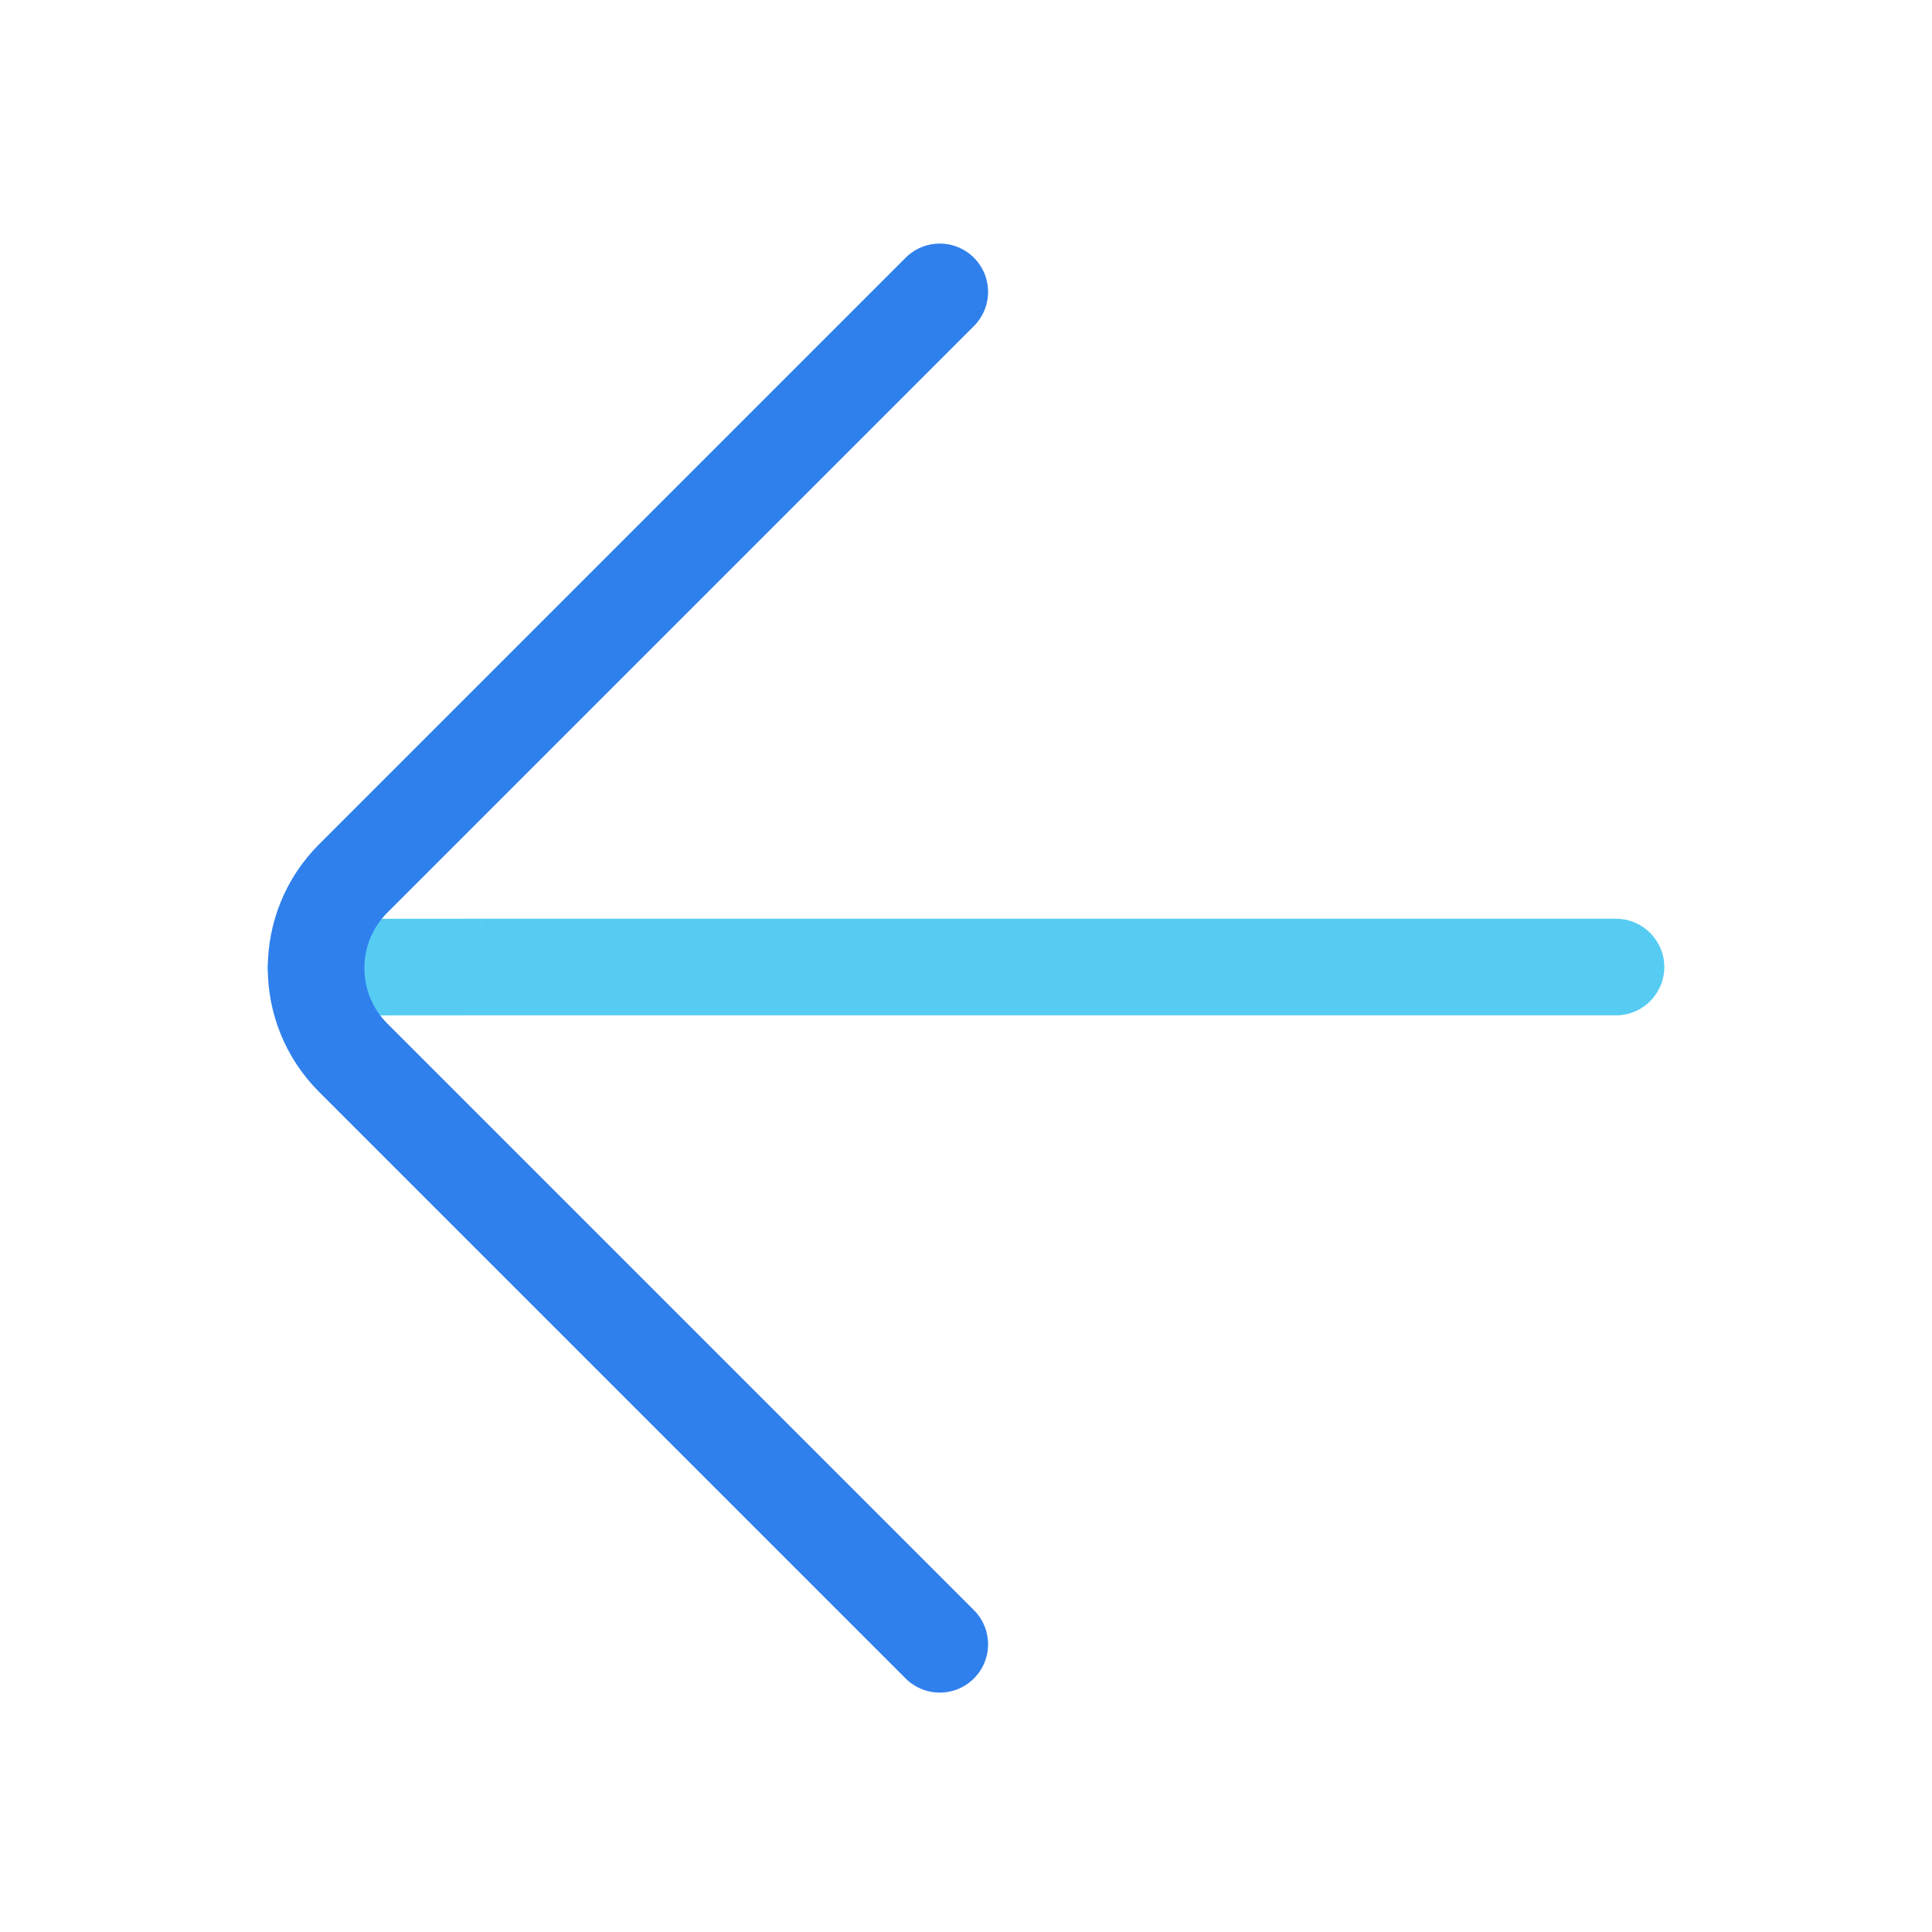 <?xml version="1.0" encoding="UTF-8" standalone="no"?>
<svg
   width="80"
   height="80"
   viewBox="0 0 80 80"
   fill="none"
   version="1.1"
   id="svg6"
   xmlns="http://www.w3.org/2000/svg"
   xmlns:svg="http://www.w3.org/2000/svg">
  <defs
     id="defs10" />
  <path
     d="m 13.085,38.048 c -1.105,7e-4 -1.999,0.897 -1.999,2.001 7e-4,1.105 0.897,1.999 2.001,1.999 z m 0.83,1.999 -0.001,-2 z m 1,-6e-4 0.001,2 z m 1,-7e-4 0.001,2 z m 1,-6e-4 -0.001,-2 z m 1,-7e-4 0.001,2 z m 1,-6e-4 -0.001,-2 z m 1,-7e-4 v -2 h -0.001 z m 18.963,2 c 1.105,0 2,-0.895 2,-2 0,-1.105 -0.895,-2 -2,-2 z m 0.037,-4 c -1.105,0 -2,0.895 -2,2 0,1.105 0.895,2 2,2 z m 28,4 c 1.105,0 2,-0.895 2,-2 0,-1.105 -0.895,-2 -2,-2 z m -53.827,0.004 0.828,-6e-4 -0.003,-4 -0.828,6e-4 z m 0.828,-6e-4 1,-6e-4 -0.003,-4 -1,6e-4 z m 1,-6e-4 1,-7e-4 -0.003,-4 -1,7e-4 z m 1,-7e-4 1,-6e-4 -0.003,-4 -1,6e-4 z m 1,-6e-4 1,-7e-4 -0.003,-4 -1,7e-4 z m 1,-7e-4 1,-6e-4 -0.003,-4 -1,6e-4 z m 1,-6e-4 1,-7e-4 -0.003,-4 -1,7e-4 z m 0.999,-7e-4 h 18.963 v -4 h -18.963 z m 19,0 h 28 v -4 h -28 z"
     fill="#56ccf2"
     id="path2" />
  <path
     d="m 38.914,12.086 -24.288,24.288 c -2.05,2.05 -2.05,5.374 0,7.425 l 24.288,24.288"
     stroke="#2f80ed"
     stroke-width="4"
     stroke-linecap="round"
     stroke-linejoin="round"
     id="path4" />
</svg>

